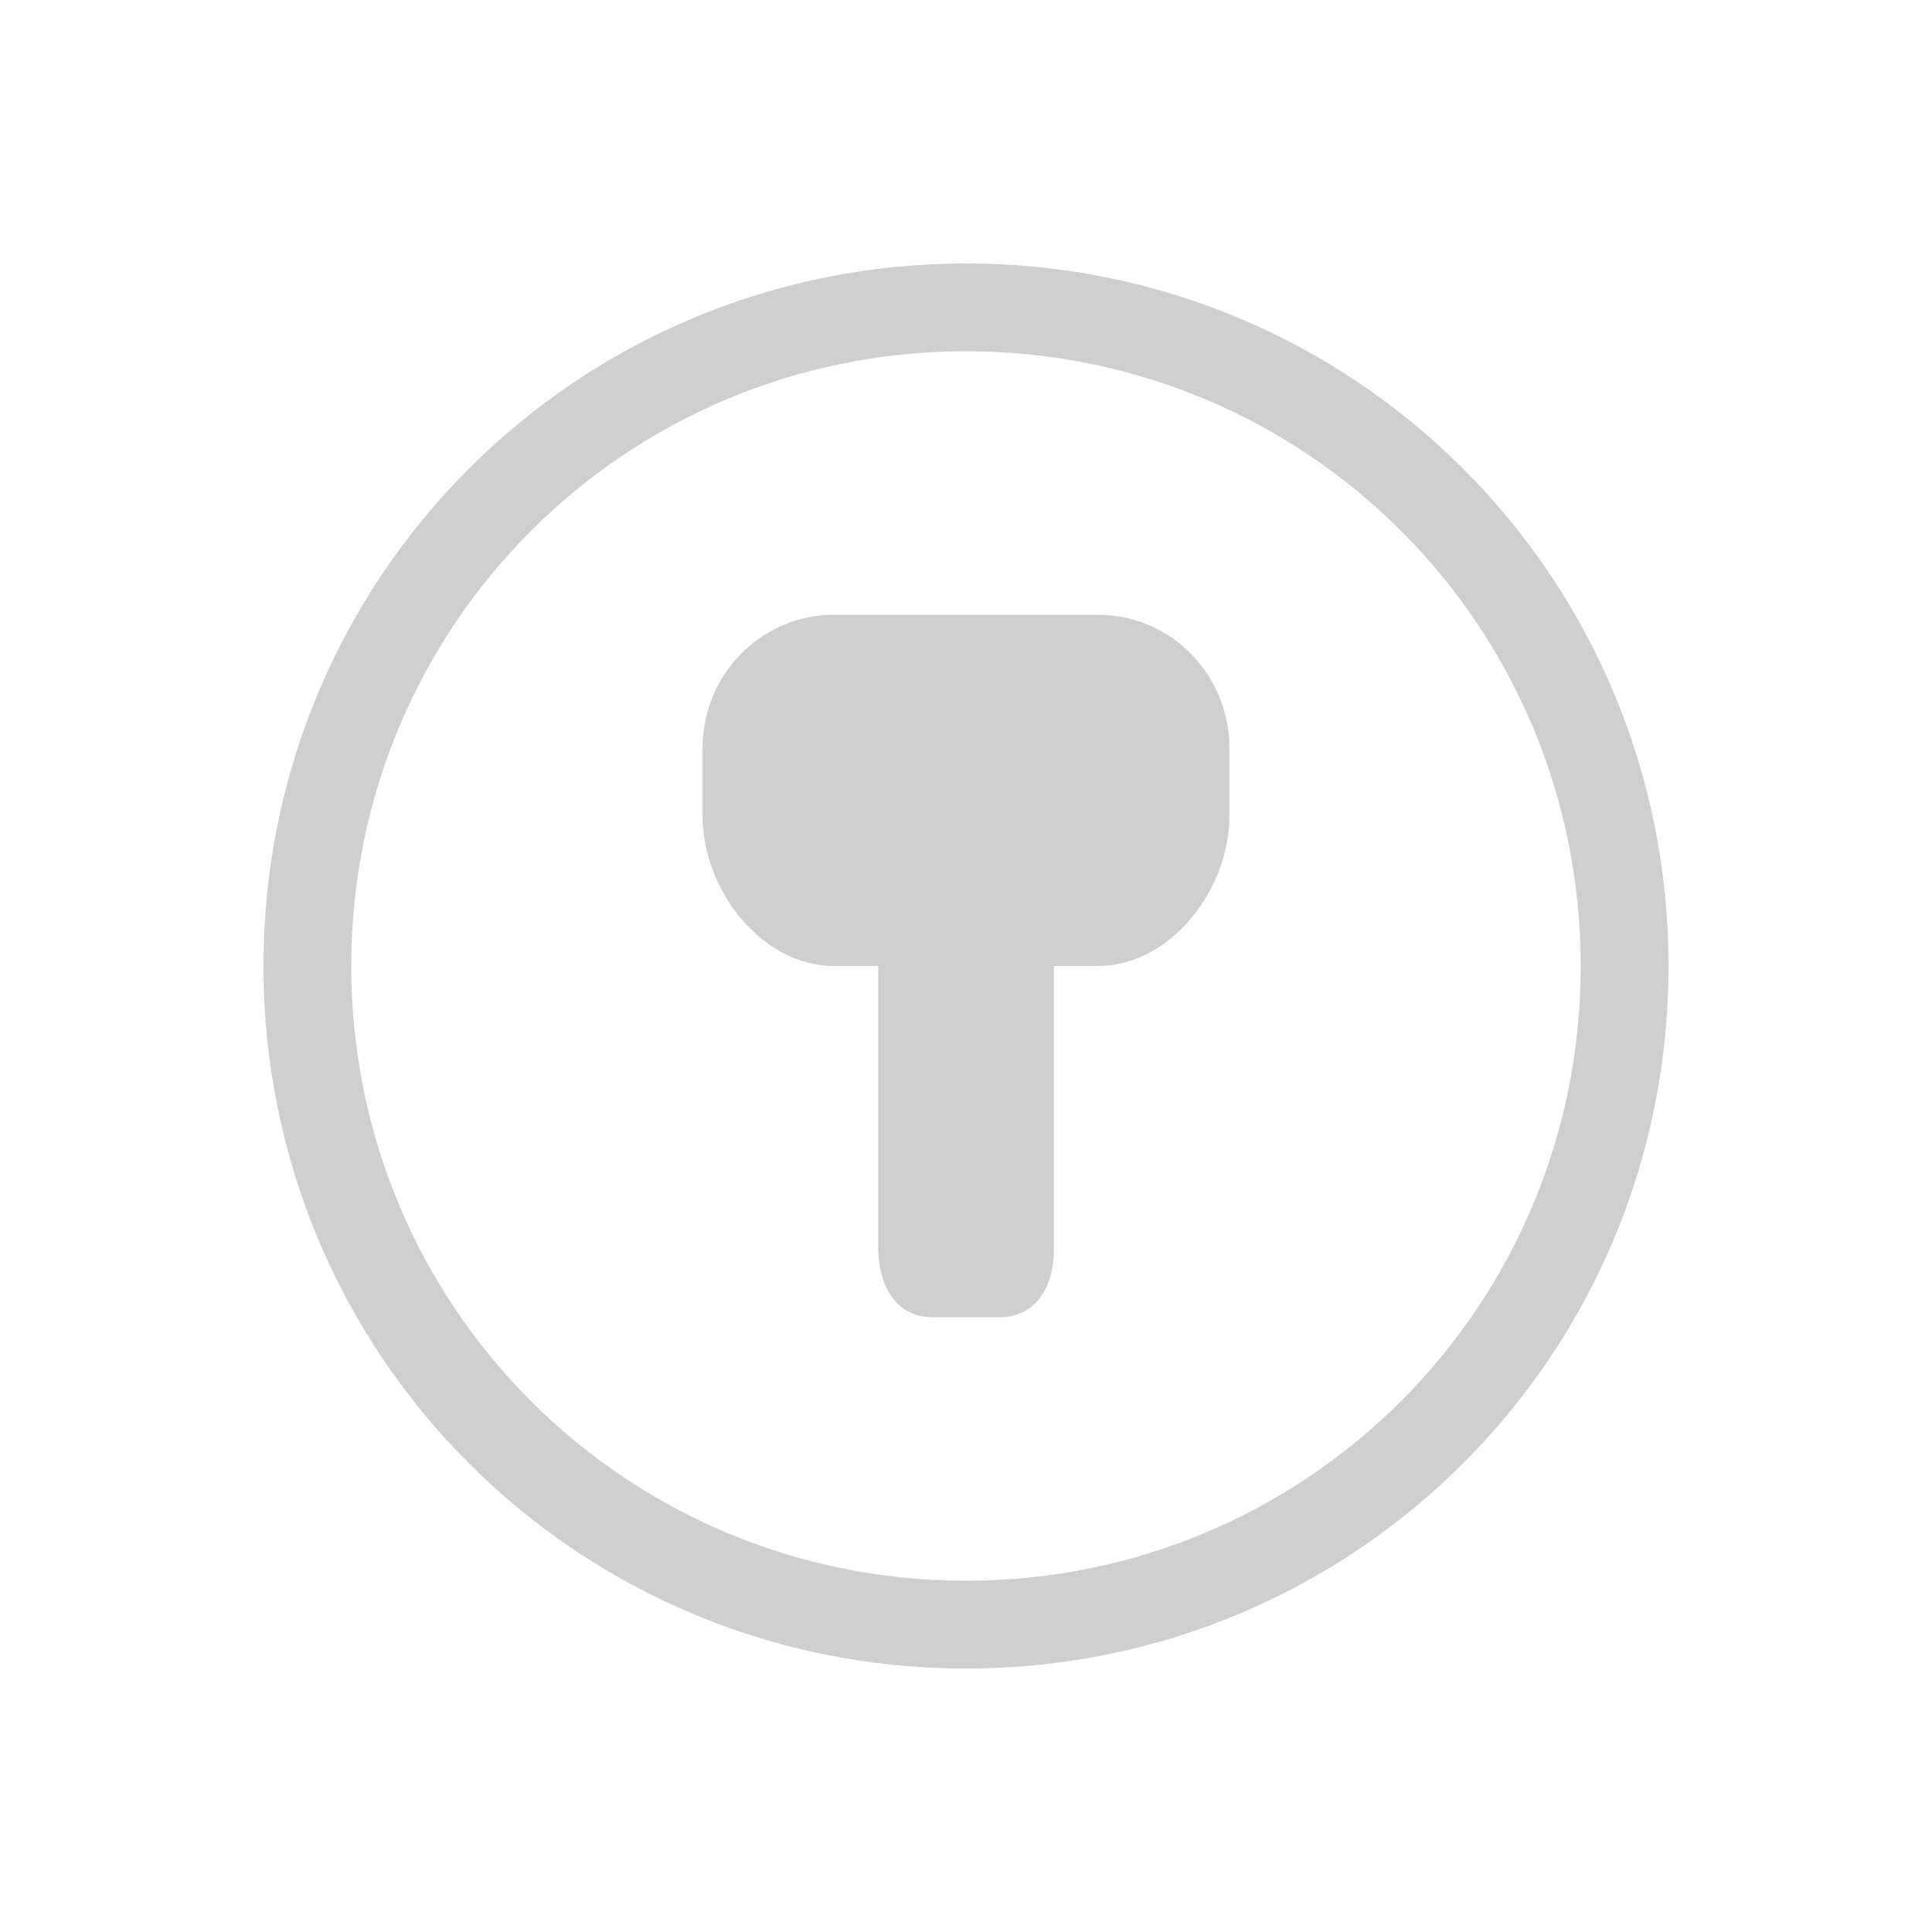 <svg xmlns="http://www.w3.org/2000/svg" id="svg2" width="22" height="22" version="1">
 <defs id="defs8">
  <style id="current-color-scheme" type="text/css">
   .ColorScheme-Text { color:#cecfce; } .ColorScheme-Highlight { color:#3daee9; }
  </style>
 </defs>
 <path id="path4487" style="fill:#cecfce;fill-opacity:1" d="M 11 3 C 6.568 3 3 6.568 3 11 C 3 15.432 6.568 19 11 19 C 15.432 19 19 15.432 19 11 C 19 6.568 15.432 3 11 3 z M 11 4 C 14.878 4 18 7.122 18 11 C 18 14.878 14.878 18 11 18 C 7.122 18 4 14.878 4 11 C 4 7.122 7.122 4 11 4 z M 9.5 7 C 8.669 7 8 7.679 8 8.523 L 8 9.287 C 8 10.131 8.669 11 9.5 11 L 10 11 L 10 14.238 C 10.015 14.66 10.21 15 10.625 15 L 11.375 15 C 11.79 15 12 14.66 12 14.238 L 12 11 L 12.5 11 C 13.331 11 14 10.131 14 9.287 L 14 8.523 C 14 7.679 13.331 7 12.5 7 L 9.5 7 z"/>
</svg>
